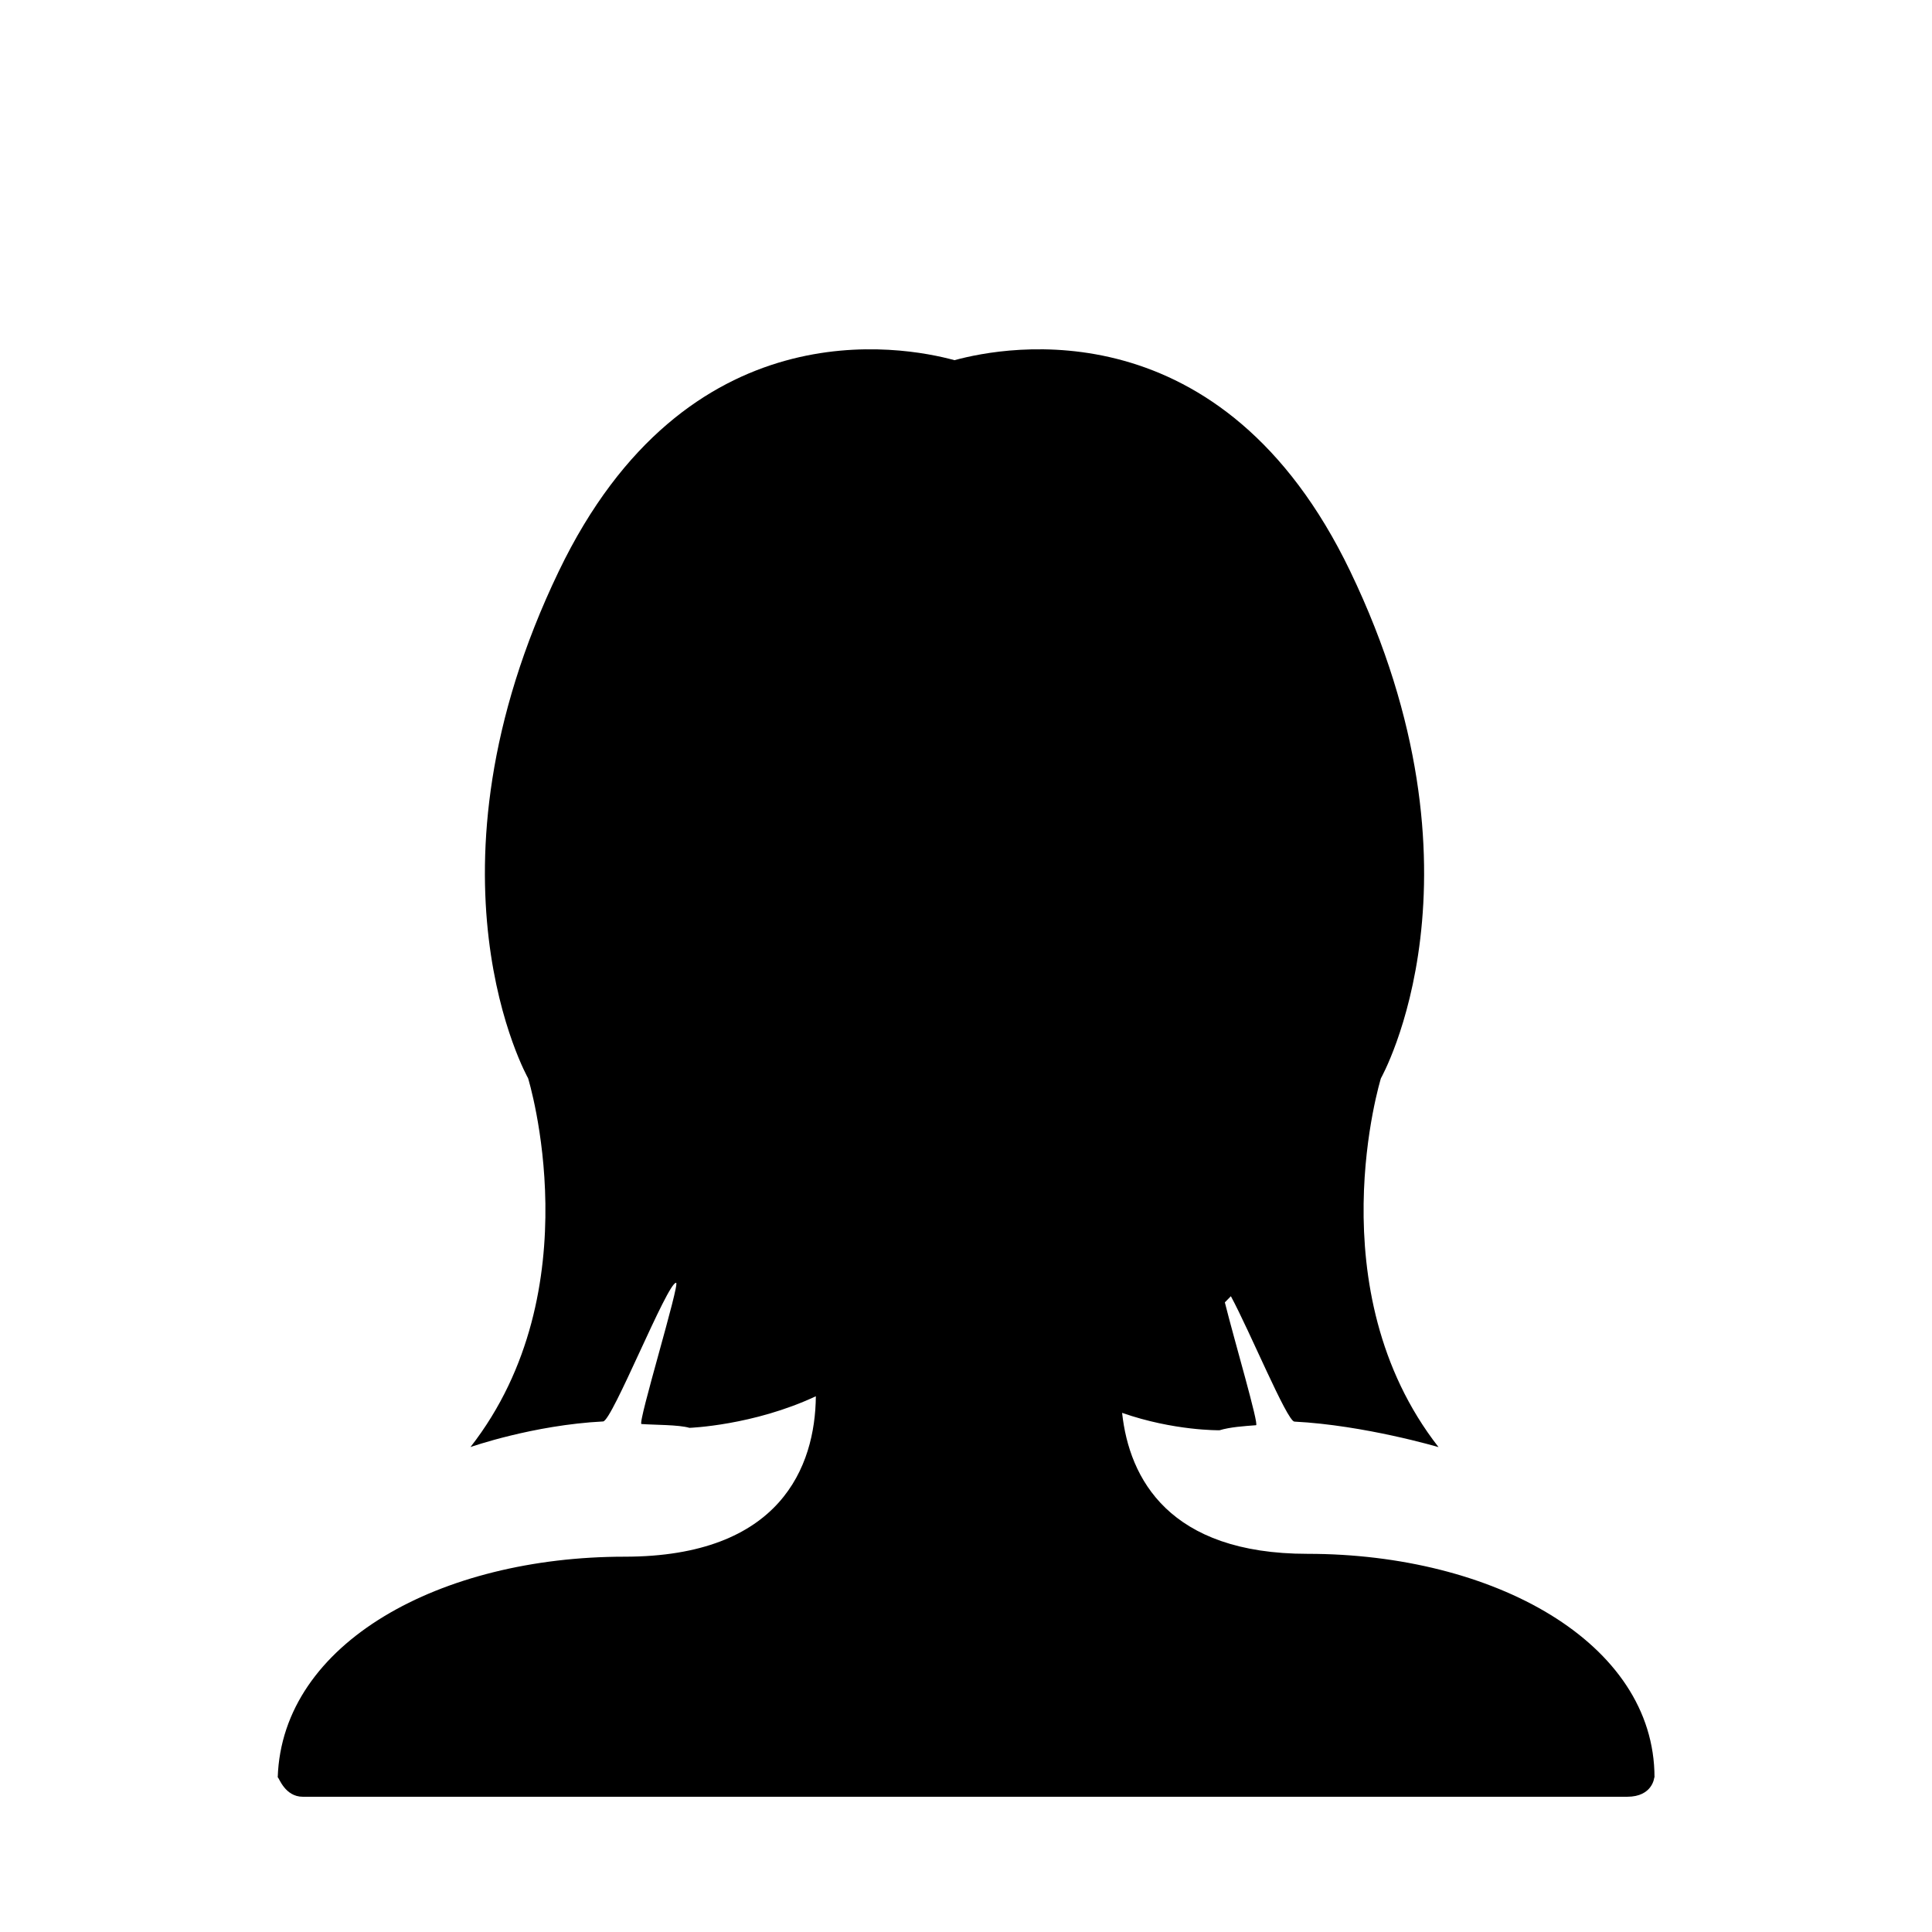 <svg xmlns="http://www.w3.org/2000/svg" xmlns:xlink="http://www.w3.org/1999/xlink" version="1.1" id="Your_Icon" x="0px" y="0px" width="100px" height="100px" viewBox="0 0 100 100" enable-background="new 0 0 100 100" xml:space="preserve">
<g>
	<path fill="#000000" d="M14.364,91h0.004c0,0,0-0.016,0.001-0.027C14.366,90.994,14.364,91,14.364,91z"/>
	<path fill="#000000" d="M14.369,90.973c0.001-0.01,0.002-0.014,0.002-0.035C14.371,90.918,14.37,90.947,14.369,90.973z"/>
	<path fill="#000000" d="M67.677,80.426c-7.158,0-9.229-3.883-9.597-7.297c2.687,0.94,5.043,0.901,5.043,0.901   c0.554-0.166,1.234-0.211,1.89-0.261c0.166-0.014-1.119-4.372-1.615-6.358c0.104-0.102,0.209-0.216,0.312-0.319   c0.968,1.785,2.907,6.471,3.287,6.49c3.628,0.186,7.461,1.321,7.461,1.321c-6.362-8.152-2.982-19.091-2.982-19.091   s5.965-10.538-1.591-26.248c-6.61-13.744-17.787-11.658-20.48-10.921c-2.692-0.736-13.869-2.823-20.48,10.92   c-7.556,15.709-1.591,26.247-1.591,26.247s3.381,10.937-2.982,19.089c0,0,3.236-1.14,6.865-1.325   c0.47-0.024,3.322-7.19,3.777-7.178c0.221,0.006-2.008,7.293-1.793,7.311c0.655,0.05,1.932,0.032,2.485,0.198   c0,0,3.3-0.116,6.542-1.635c-0.032,3.631-1.824,8.304-9.902,8.304C22.839,80.574,14.601,85,14.375,92h0.005c0.06,0,0.36,1,1.296,1   h68.543c1.327,0,1.406-1,1.406-1h0.012C85.637,85,77.294,80.426,67.677,80.426z"/>
</g>
</svg>